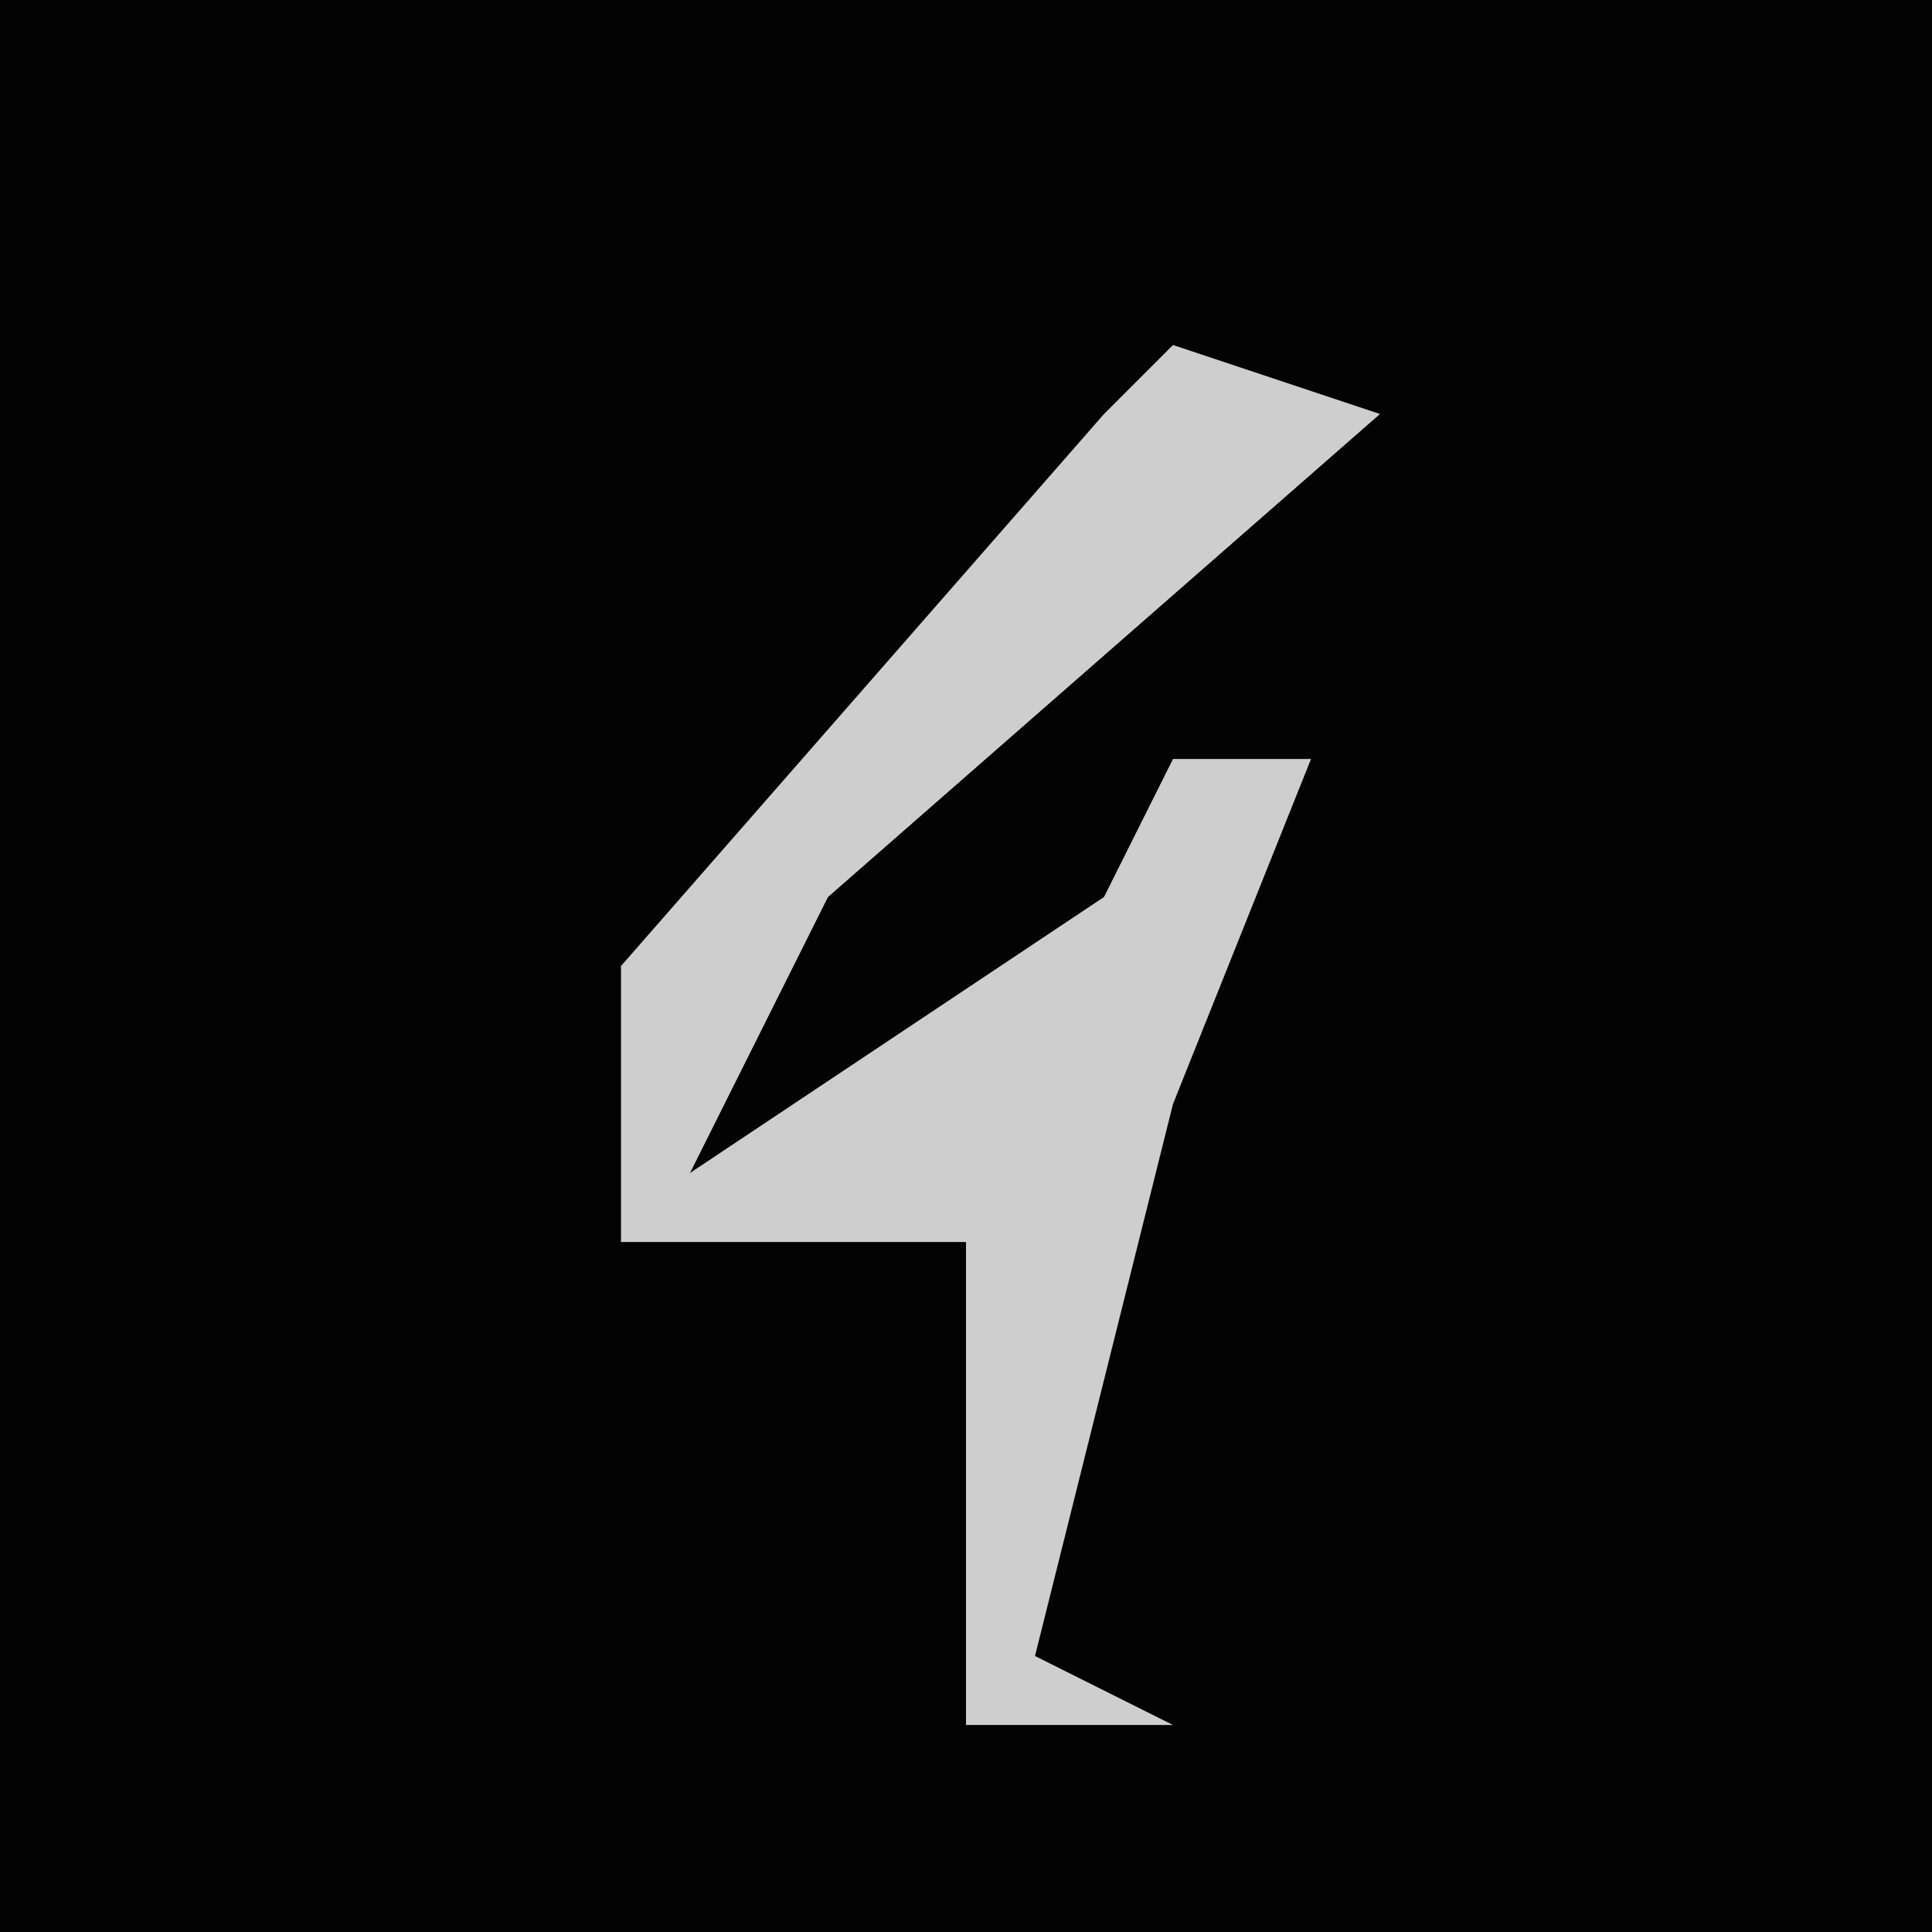 <?xml version="1.0" encoding="UTF-8"?>
<svg version="1.1" xmlns="http://www.w3.org/2000/svg" width="28" height="28">
<path d="M0,0 L28,0 L28,28 L0,28 Z " fill="#030303" transform="translate(0,0)"/>
<path d="M0,0 L3,1 L-5,8 L-7,12 L-1,8 L0,6 L2,6 L0,11 L-2,19 L0,20 L-3,20 L-3,13 L-8,13 L-8,9 L-1,1 Z " fill="#CECECE" transform="translate(17,5)"/>
</svg>
